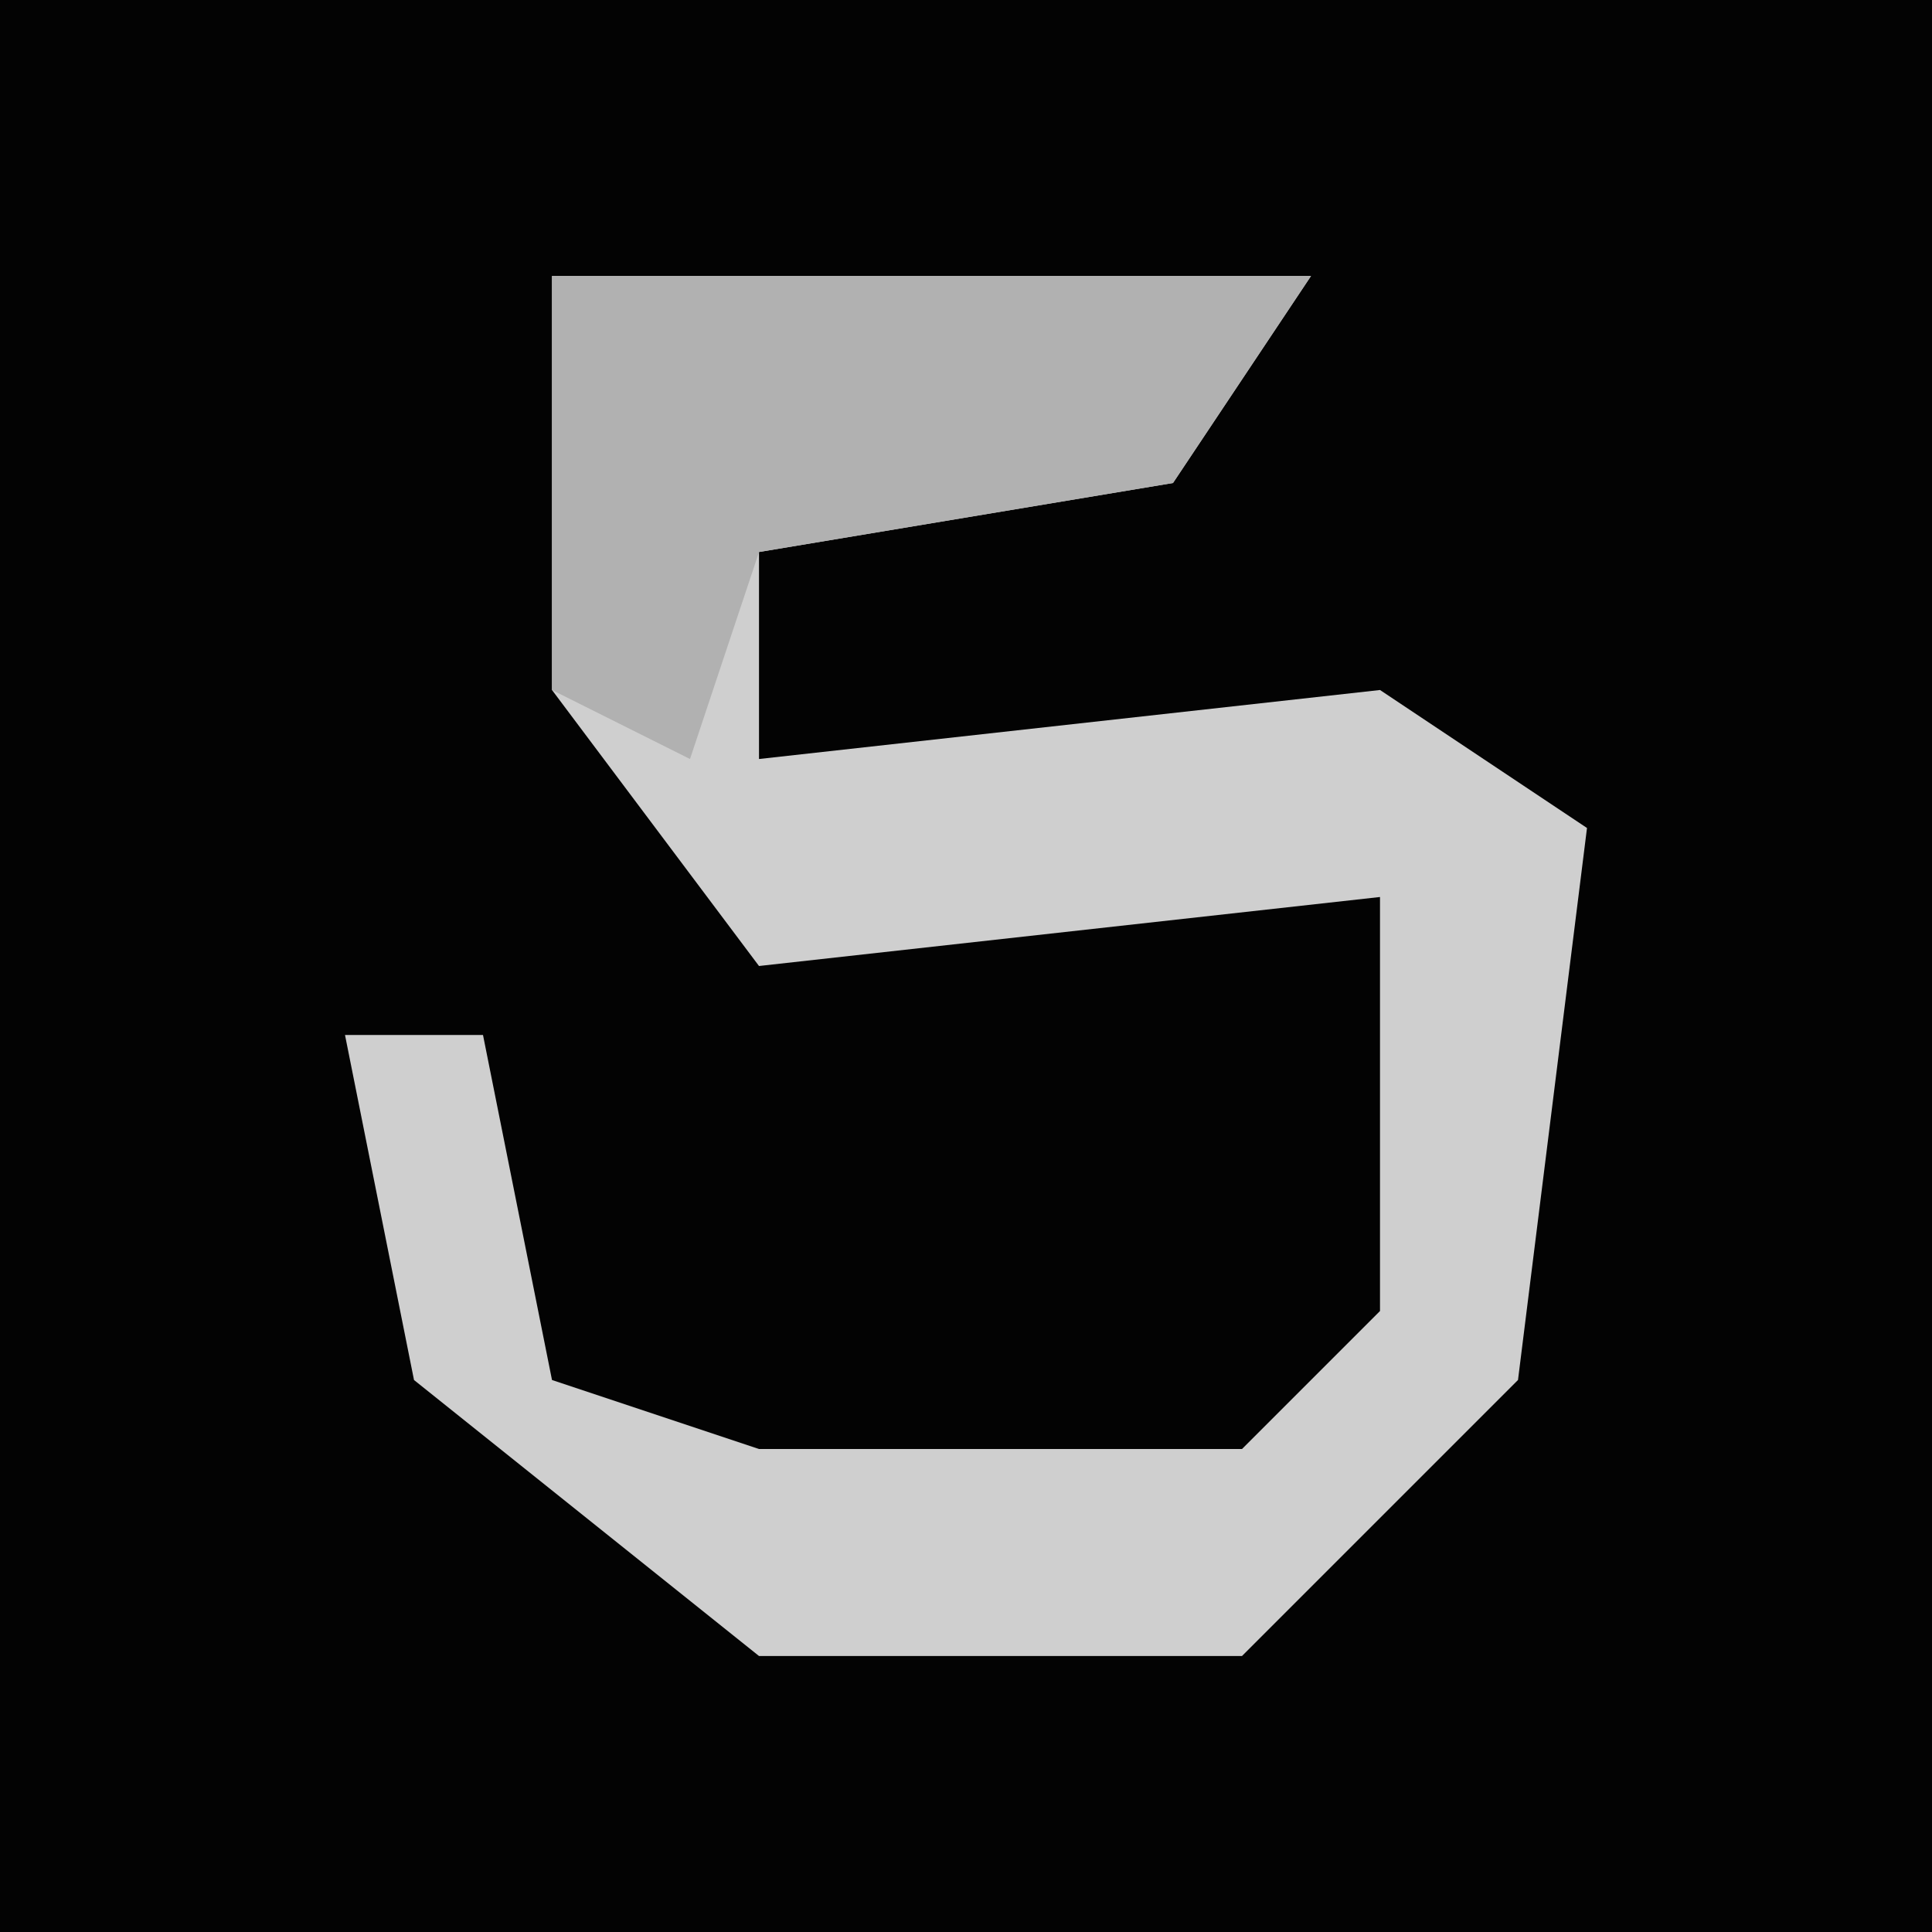 <?xml version="1.0" encoding="UTF-8"?>
<svg version="1.1" xmlns="http://www.w3.org/2000/svg" width="28" height="28">
<path d="M0,0 L28,0 L28,28 L0,28 Z " fill="#030303" transform="translate(0,0)"/>
<path d="M0,0 L11,0 L9,3 L3,4 L3,7 L12,6 L15,8 L14,16 L10,20 L3,20 L-2,16 L-3,11 L-1,11 L0,16 L3,17 L10,17 L12,15 L12,9 L3,10 L0,6 Z " fill="#CFCFCF" transform="translate(8,4)"/>
<path d="M0,0 L11,0 L9,3 L3,4 L2,7 L0,6 Z " fill="#B1B1B1" transform="translate(8,4)"/>
</svg>
